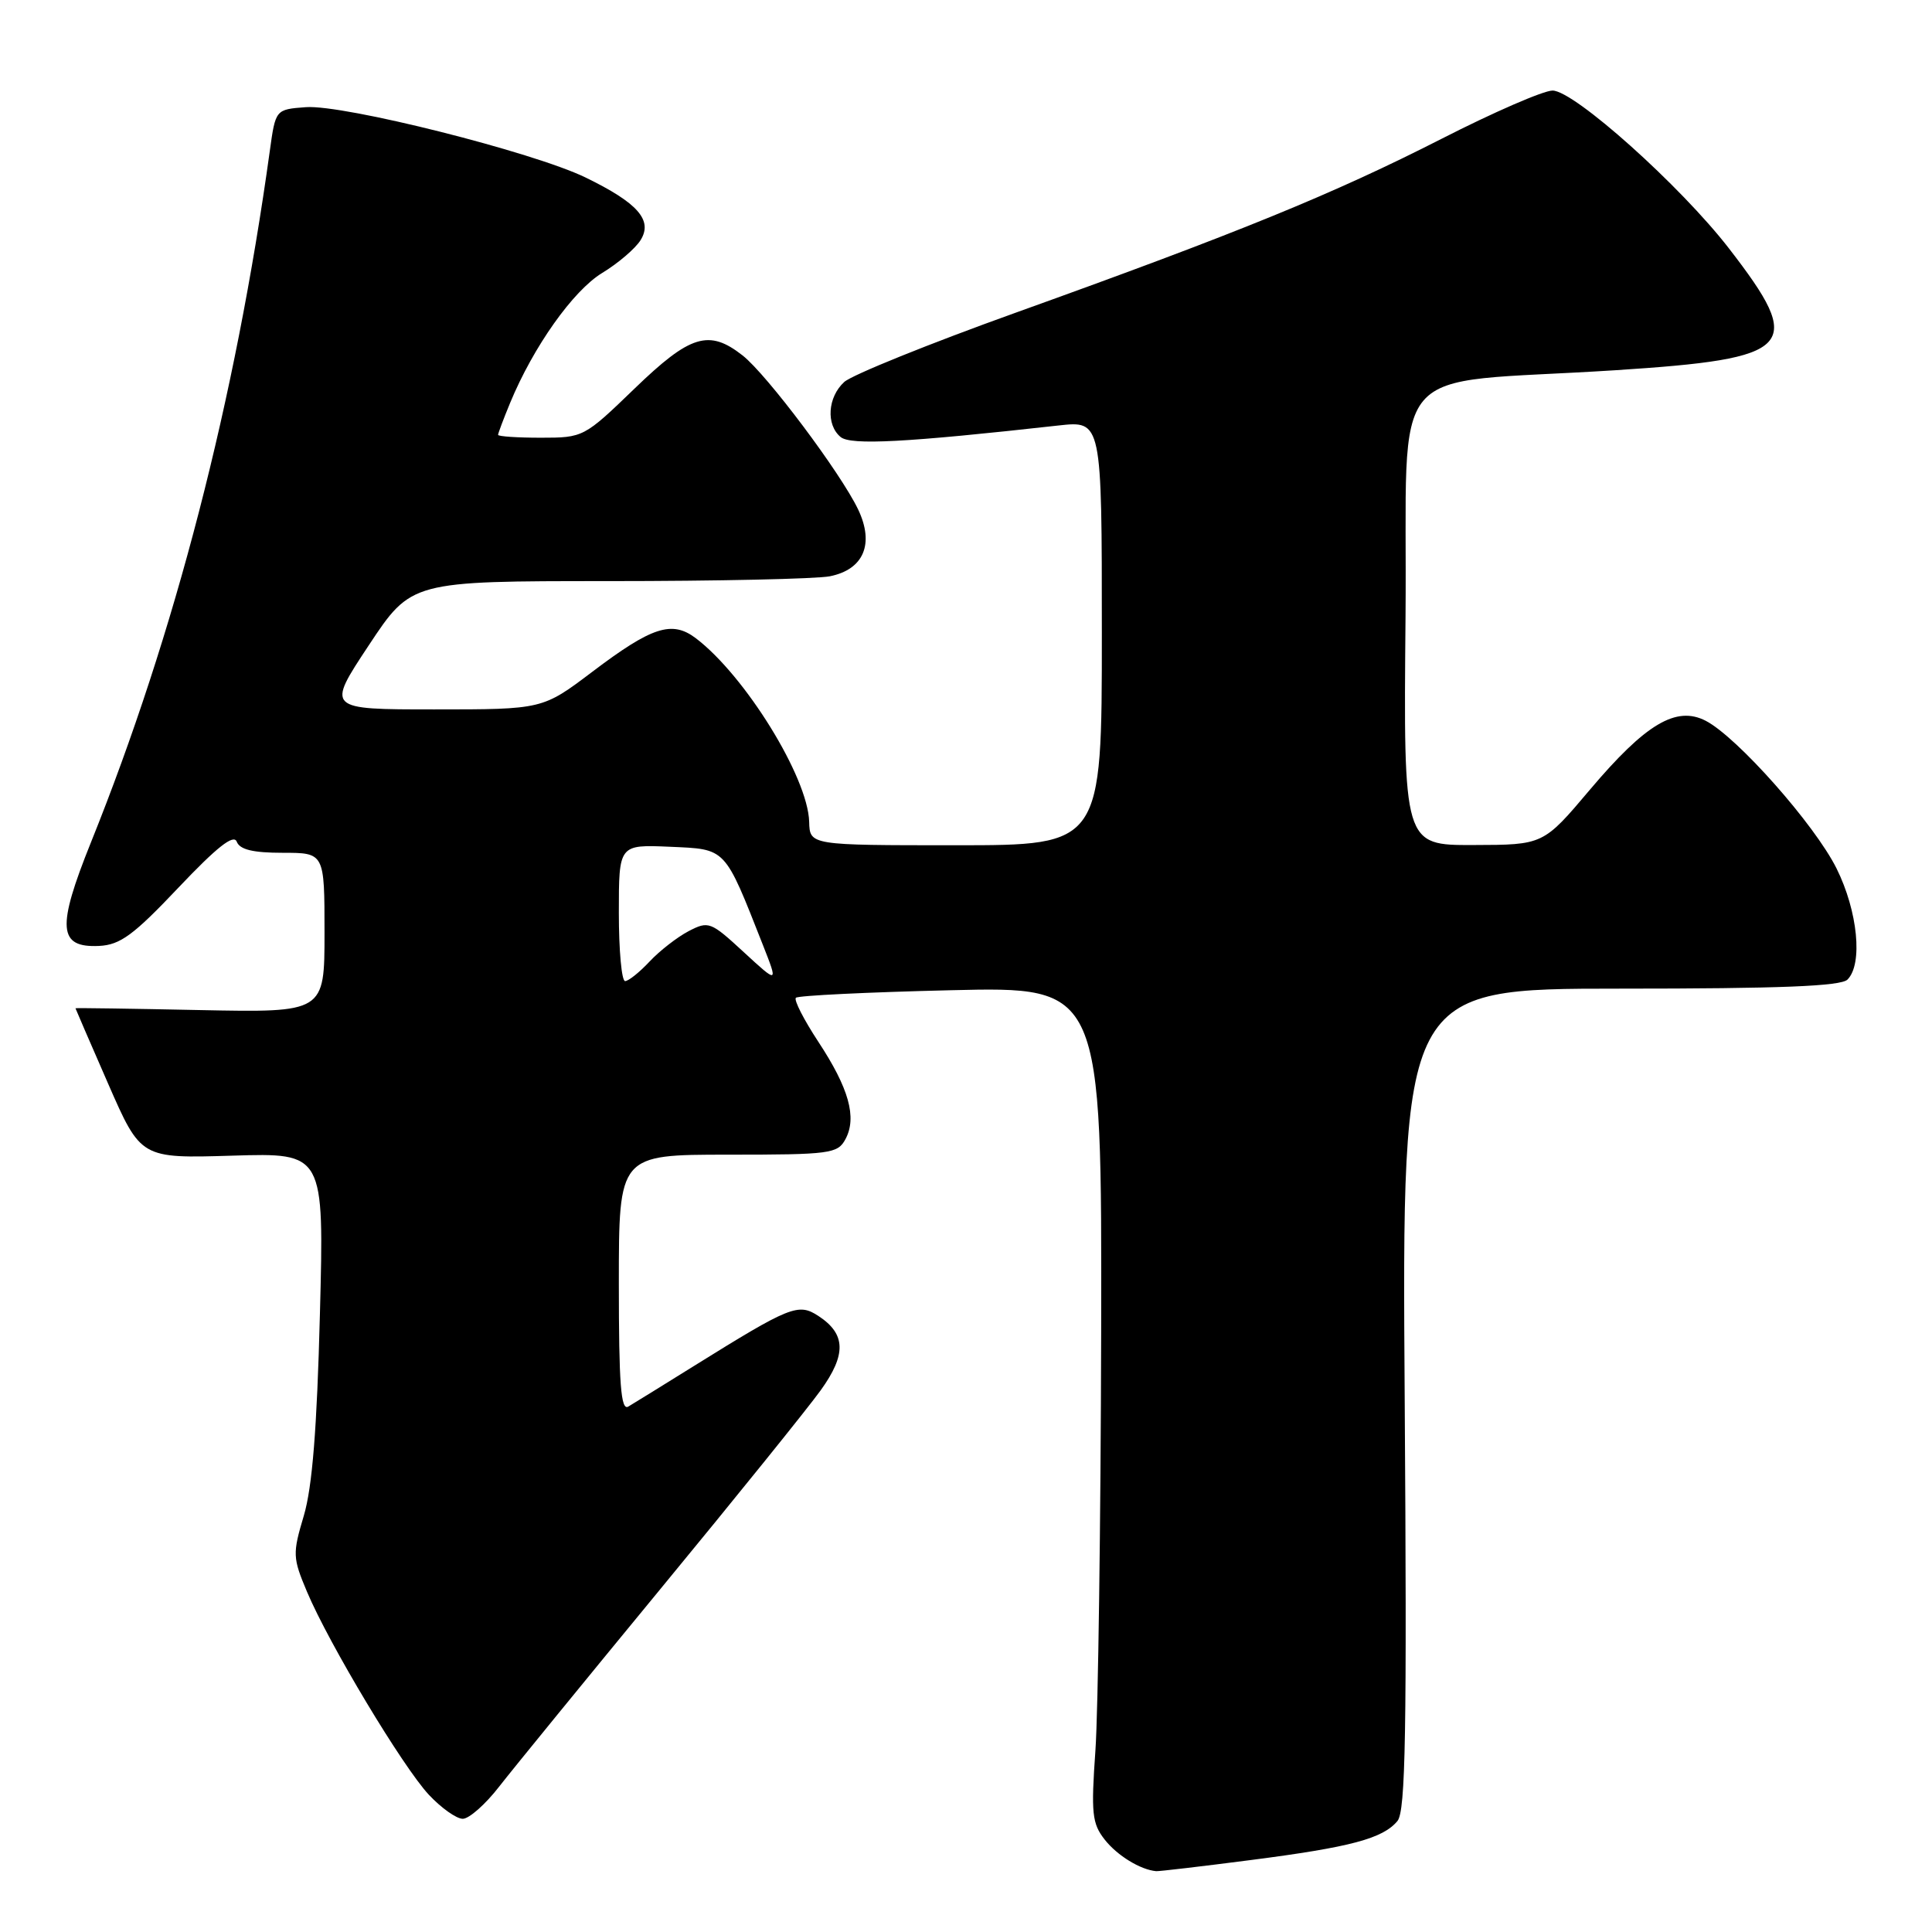 <?xml version="1.0" encoding="UTF-8" standalone="no"?>
<!DOCTYPE svg PUBLIC "-//W3C//DTD SVG 1.1//EN" "http://www.w3.org/Graphics/SVG/1.1/DTD/svg11.dtd" >
<svg xmlns="http://www.w3.org/2000/svg" xmlns:xlink="http://www.w3.org/1999/xlink" version="1.1" viewBox="0 0 256 256">
 <g >
 <path fill="currentColor"
d=" M 165.70 246.47 C 178.98 244.76 183.24 243.62 185.17 241.29 C 186.25 239.99 186.43 229.51 186.13 185.35 C 185.76 131.00 185.76 131.00 214.68 131.00 C 235.84 131.00 243.92 130.68 244.80 129.80 C 246.86 127.74 246.17 120.74 243.35 115.07 C 240.44 109.24 230.19 97.67 226.02 95.51 C 222.11 93.49 218.06 95.90 210.68 104.63 C 204.50 111.95 204.50 111.95 195.24 111.97 C 185.97 112.00 185.97 112.00 186.24 81.75 C 186.54 46.90 183.02 51.05 214.00 49.06 C 237.87 47.52 239.25 46.05 229.09 32.91 C 222.68 24.62 208.58 12.00 205.72 12.00 C 204.52 12.00 197.91 14.87 191.02 18.39 C 176.69 25.69 164.17 30.81 134.62 41.42 C 123.14 45.54 112.90 49.68 111.87 50.61 C 109.67 52.61 109.42 56.28 111.39 57.91 C 112.73 59.02 120.08 58.63 140.25 56.38 C 146.00 55.74 146.00 55.74 146.00 83.87 C 146.00 112.00 146.00 112.00 126.65 112.00 C 107.30 112.00 107.30 112.00 107.22 108.89 C 107.05 102.98 98.73 89.52 92.19 84.56 C 89.03 82.18 86.38 83.04 78.49 89.01 C 71.89 94.00 71.89 94.00 57.57 94.00 C 43.24 94.00 43.24 94.00 48.87 85.50 C 54.50 77.00 54.50 77.00 80.63 77.00 C 94.99 77.00 108.20 76.71 109.96 76.36 C 114.45 75.46 115.88 72.07 113.71 67.51 C 111.41 62.69 101.61 49.62 98.40 47.10 C 93.94 43.60 91.47 44.35 84.07 51.50 C 77.40 57.94 77.29 58.00 71.67 58.00 C 68.55 58.00 66.00 57.83 66.00 57.62 C 66.00 57.41 66.72 55.50 67.60 53.37 C 70.67 45.95 75.94 38.51 79.79 36.17 C 81.90 34.89 84.19 32.93 84.88 31.82 C 86.53 29.18 84.52 26.89 77.59 23.52 C 70.66 20.15 45.53 13.83 40.53 14.20 C 36.51 14.50 36.51 14.50 35.75 20.00 C 31.19 52.98 23.18 83.98 12.05 111.62 C 7.49 122.95 7.70 125.60 13.14 125.34 C 15.93 125.20 17.70 123.90 23.65 117.61 C 28.75 112.23 30.97 110.48 31.37 111.53 C 31.78 112.58 33.52 113.00 37.47 113.00 C 43.00 113.00 43.00 113.00 43.00 123.59 C 43.00 134.17 43.00 134.17 26.50 133.84 C 17.42 133.65 10.00 133.54 10.00 133.60 C 10.00 133.65 11.95 138.15 14.33 143.60 C 18.66 153.50 18.66 153.50 30.80 153.13 C 42.95 152.76 42.95 152.76 42.39 174.13 C 42.00 189.31 41.38 197.04 40.26 200.83 C 38.75 205.89 38.78 206.41 40.68 210.92 C 43.61 217.86 53.37 234.11 56.82 237.81 C 58.46 239.56 60.48 241.00 61.32 241.00 C 62.15 241.00 64.32 239.09 66.13 236.75 C 67.95 234.41 77.59 222.60 87.55 210.50 C 97.52 198.40 107.05 186.58 108.74 184.23 C 112.17 179.47 112.09 176.76 108.44 174.37 C 105.78 172.63 104.73 173.05 92.00 180.97 C 87.88 183.54 83.94 185.97 83.25 186.38 C 82.27 186.96 82.00 183.43 82.00 170.06 C 82.00 153.00 82.00 153.00 96.46 153.00 C 110.04 153.00 111.00 152.87 112.03 150.94 C 113.57 148.07 112.49 144.20 108.42 138.02 C 106.51 135.11 105.17 132.50 105.46 132.21 C 105.74 131.92 114.98 131.47 125.99 131.21 C 146.00 130.73 146.00 130.73 145.91 176.61 C 145.85 201.85 145.51 226.74 145.15 231.92 C 144.56 240.27 144.70 241.62 146.38 243.76 C 148.05 245.88 151.10 247.75 153.20 247.94 C 153.58 247.97 159.21 247.31 165.70 246.47 Z  M 82.00 120.95 C 82.00 111.91 82.00 111.91 88.75 112.20 C 96.30 112.54 95.94 112.16 101.11 125.27 C 103.11 130.36 103.11 130.36 98.55 126.16 C 94.17 122.12 93.89 122.01 91.25 123.38 C 89.74 124.17 87.41 125.98 86.08 127.40 C 84.74 128.83 83.28 130.00 82.83 130.00 C 82.37 130.00 82.00 125.93 82.00 120.95 Z "/>
</g>
</svg>